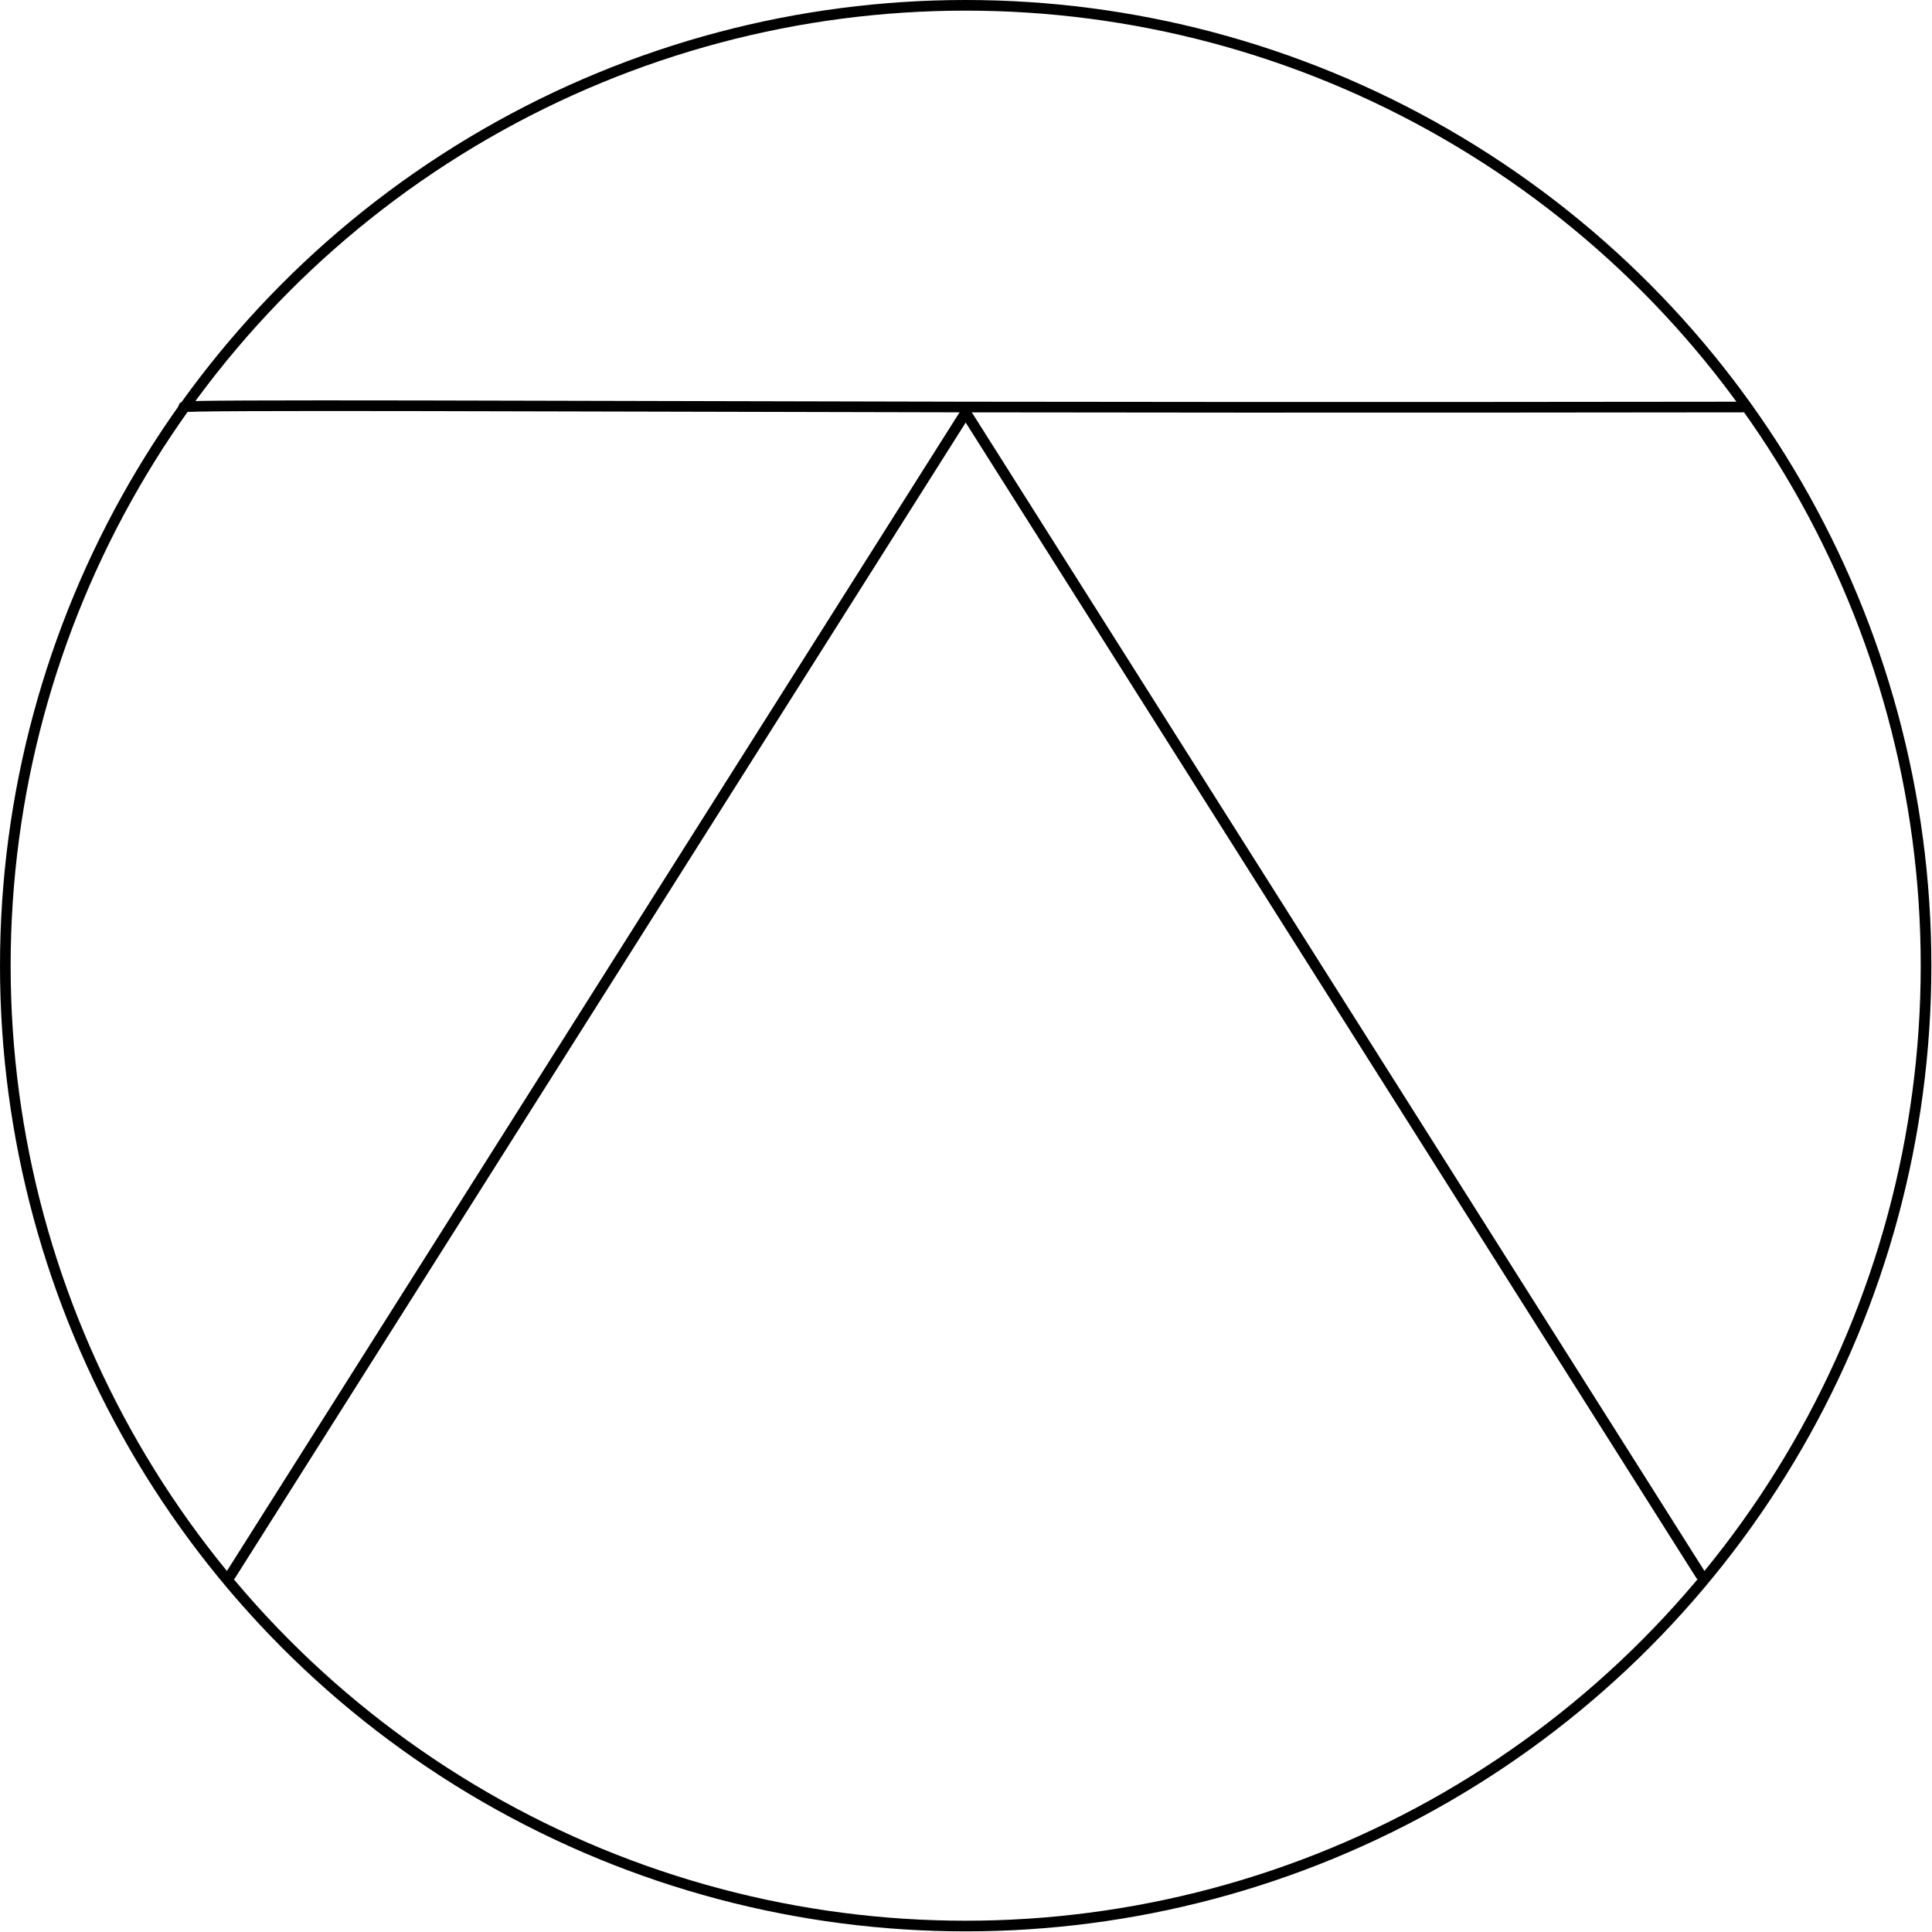 <?xml version="1.0" encoding="UTF-8" standalone="no"?><!DOCTYPE svg PUBLIC "-//W3C//DTD SVG 1.1//EN" "http://www.w3.org/Graphics/SVG/1.1/DTD/svg11.dtd"><svg width="100%" height="100%" viewBox="0 0 1513 1513" version="1.1" xmlns="http://www.w3.org/2000/svg" xmlns:xlink="http://www.w3.org/1999/xlink" xml:space="preserve" xmlns:serif="http://www.serif.com/" style="fill-rule:evenodd;clip-rule:evenodd;stroke-linecap:round;stroke-linejoin:round;stroke-miterlimit:1.5;"><g><circle cx="756.25" cy="756.25" r="752.083" style="fill:none;stroke:#000;stroke-width:8.33px;"/><path d="M143.75,318.75c0.611,-2.021 287.185,-0.57 612.5,-0c281.616,0.494 608.333,-0 608.333,-0" style="fill:none;stroke:#000;stroke-width:8.33px;"/><path d="M180.695,1233.33l575.555,-910.197" style="fill:none;stroke:#000;stroke-width:8.33px;"/><path d="M1331.81,1233.33l-575.555,-910.197" style="fill:none;stroke:#000;stroke-width:8.33px;"/></g></svg>